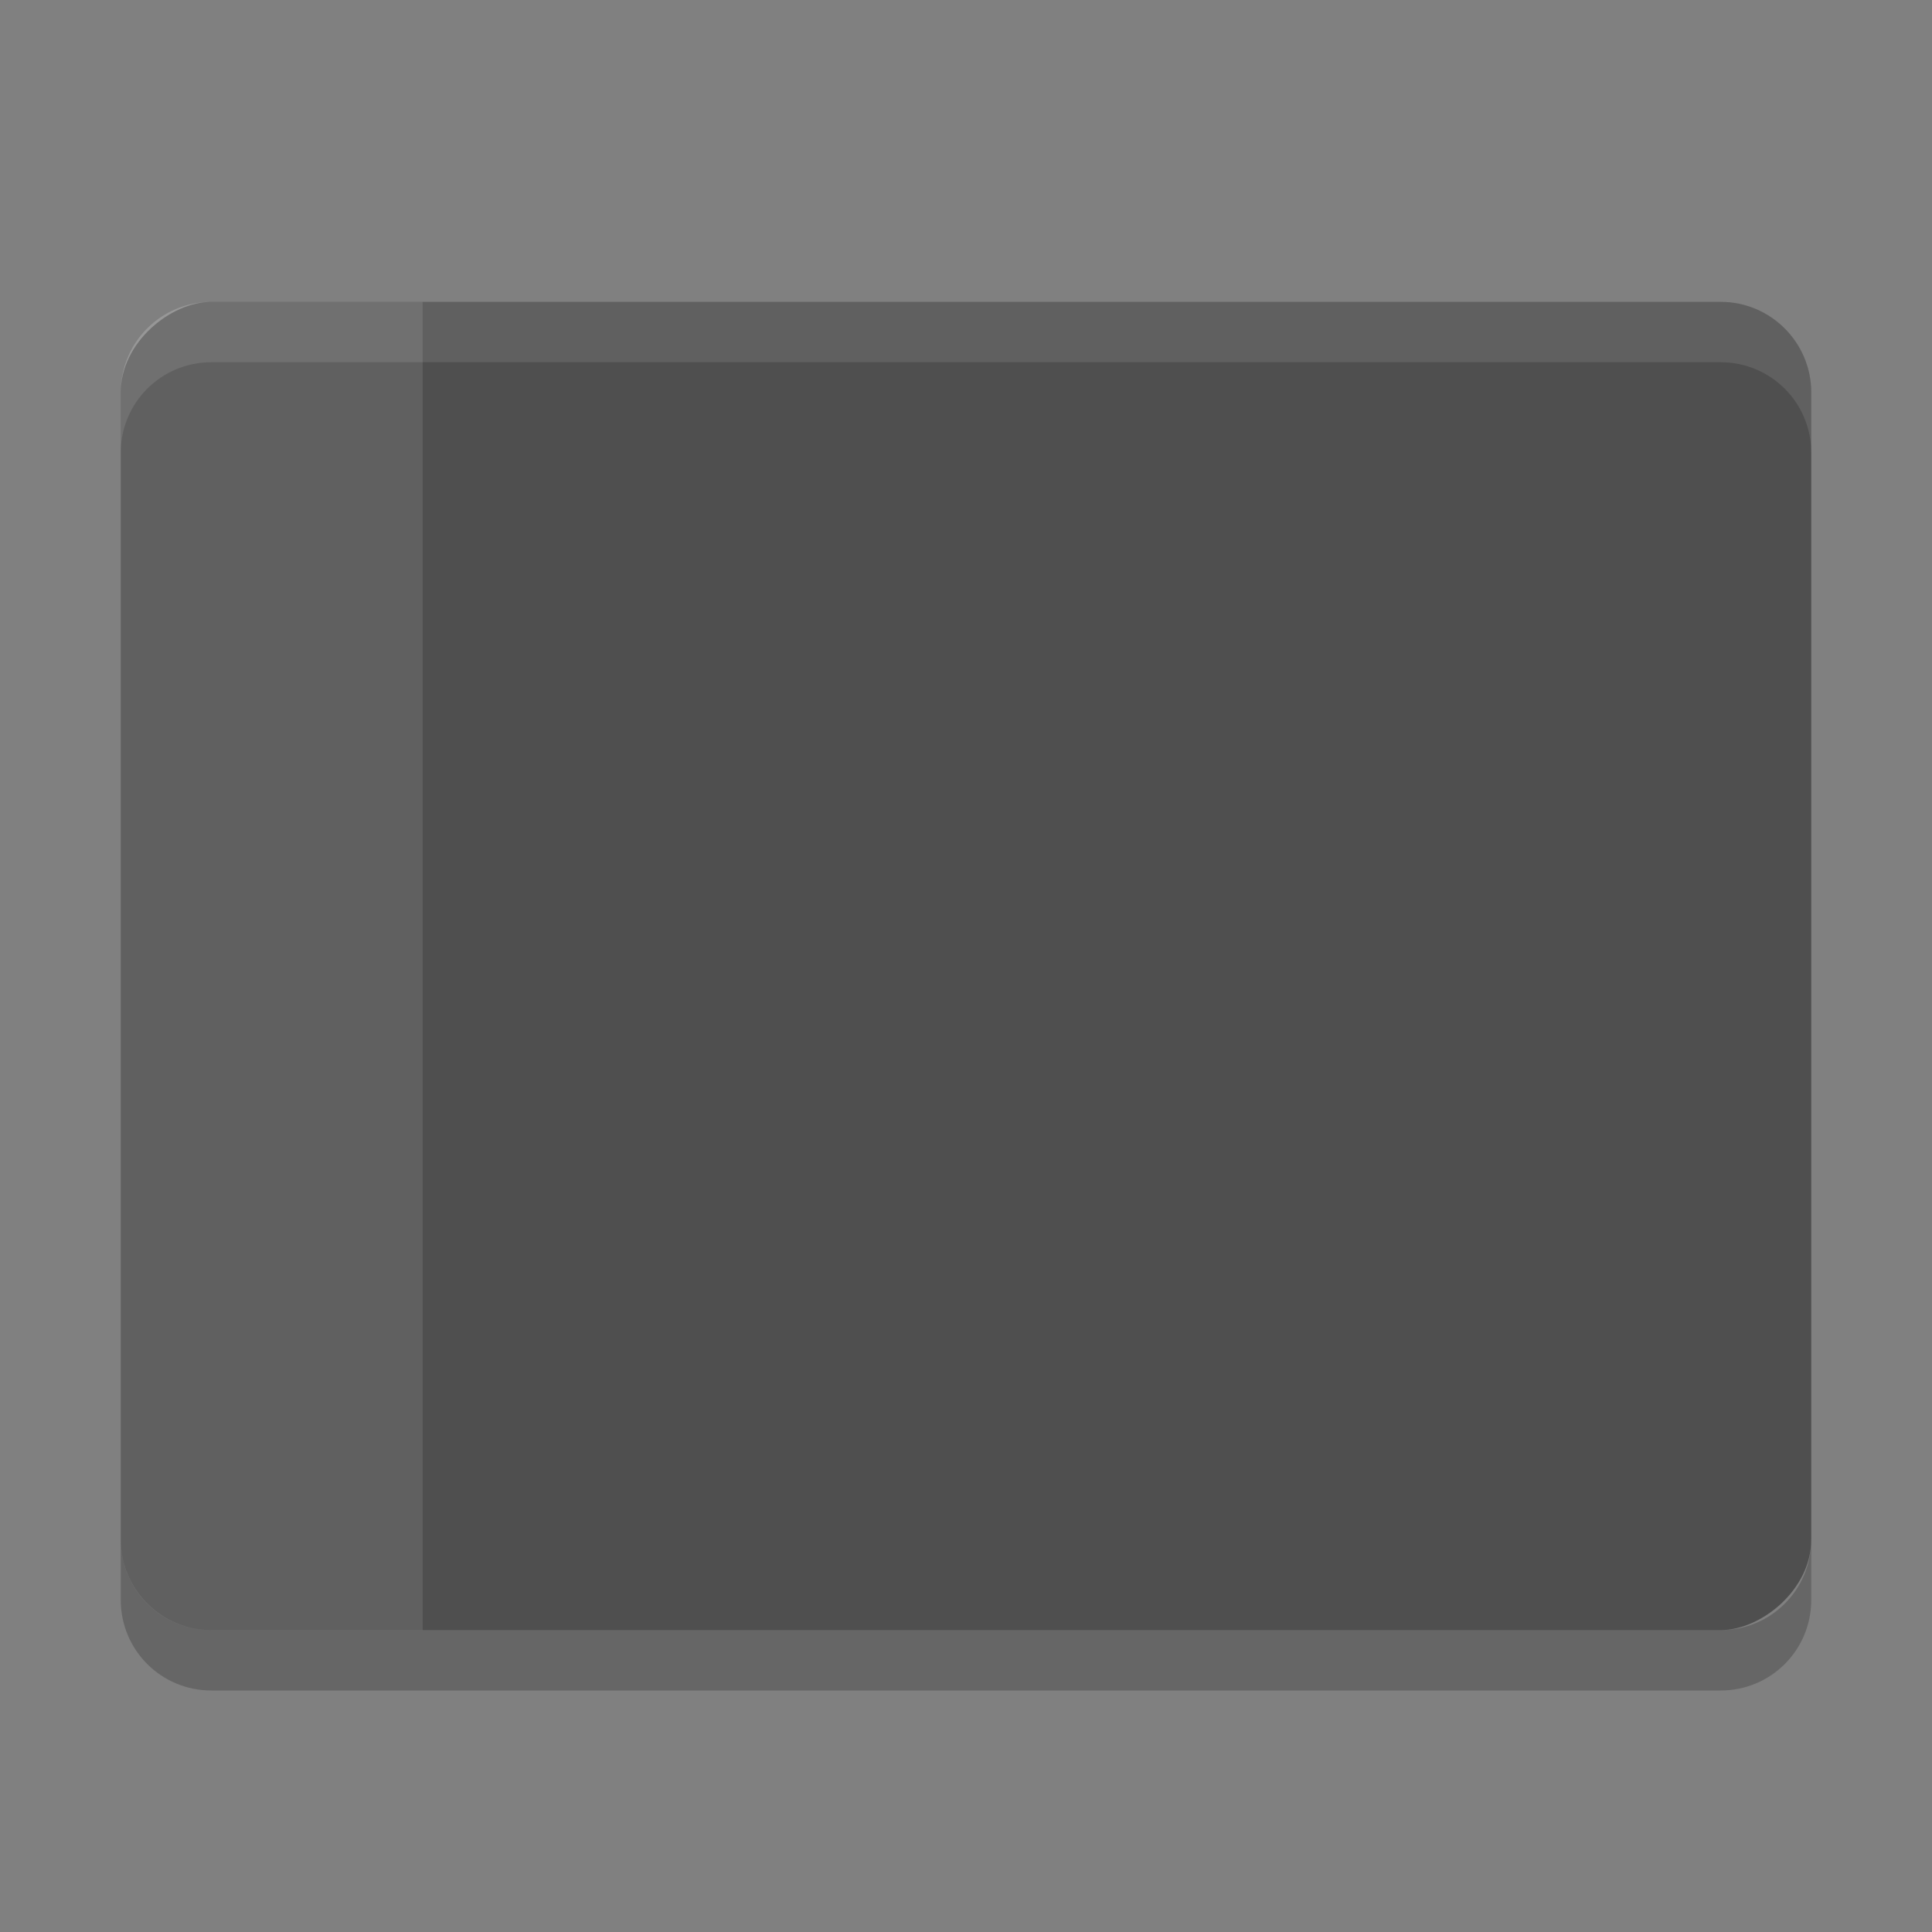 <?xml version="1.0" encoding="UTF-8" standalone="no"?>
<svg
   width="32"
   height="32"
   version="1"
   id="svg16"
   sodipodi:docname="cs-tablet.svg"
   inkscape:version="1.1.1 (3bf5ae0d25, 2021-09-20)"
   xmlns:inkscape="http://www.inkscape.org/namespaces/inkscape"
   xmlns:sodipodi="http://sodipodi.sourceforge.net/DTD/sodipodi-0.dtd"
   xmlns="http://www.w3.org/2000/svg"
   xmlns:svg="http://www.w3.org/2000/svg">
  <rect width="100%" height="100%" fill="#808080" stroke="none"/>
  <defs
     id="defs20" />
  <sodipodi:namedview
     id="namedview18"
     pagecolor="#505050"
     bordercolor="#ffffff"
     borderopacity="1"
     inkscape:pageshadow="0"
     inkscape:pageopacity="0"
     inkscape:pagecheckerboard="1"
     showgrid="false"
     inkscape:zoom="23.03125"
     inkscape:cx="16"
     inkscape:cy="15.97829"
     inkscape:current-layer="svg16" />
  <rect
     fill="#4f4f4f"
     width="22"
     height="28"
     x="-27"
     y="2"
     rx="1.5"
     ry="1.5"
     transform="rotate(-90)"
     id="rect2" />
  <path
     fill="#fff"
     opacity=".1"
     d="m28.5 5c0.831 0 1.5 0.669 1.5 1.5v1c0-0.831-0.669-1.5-1.5-1.5h-25c-0.831 0-1.5 0.669-1.5 1.5v-1c0-0.831 0.669-1.5 1.5-1.5h25z"
     id="path4" />
  <path
     opacity=".2"
     d="m2 25.5v1c0 0.831 0.669 1.5 1.5 1.5h25c0.831 0 1.5-0.669 1.5-1.5v-1c0 0.831-0.669 1.5-1.5 1.5h-25c-0.831 0-1.5-0.669-1.5-1.5z"
     id="path6" />
  <path
     fill="#fff"
     opacity=".1"
     d="m3.5 5c-0.831 0-1.5 0.669-1.5 1.5v19c0 0.831 0.669 1.5 1.5 1.5h3.5v-22z"
     id="path8" />
</svg>

